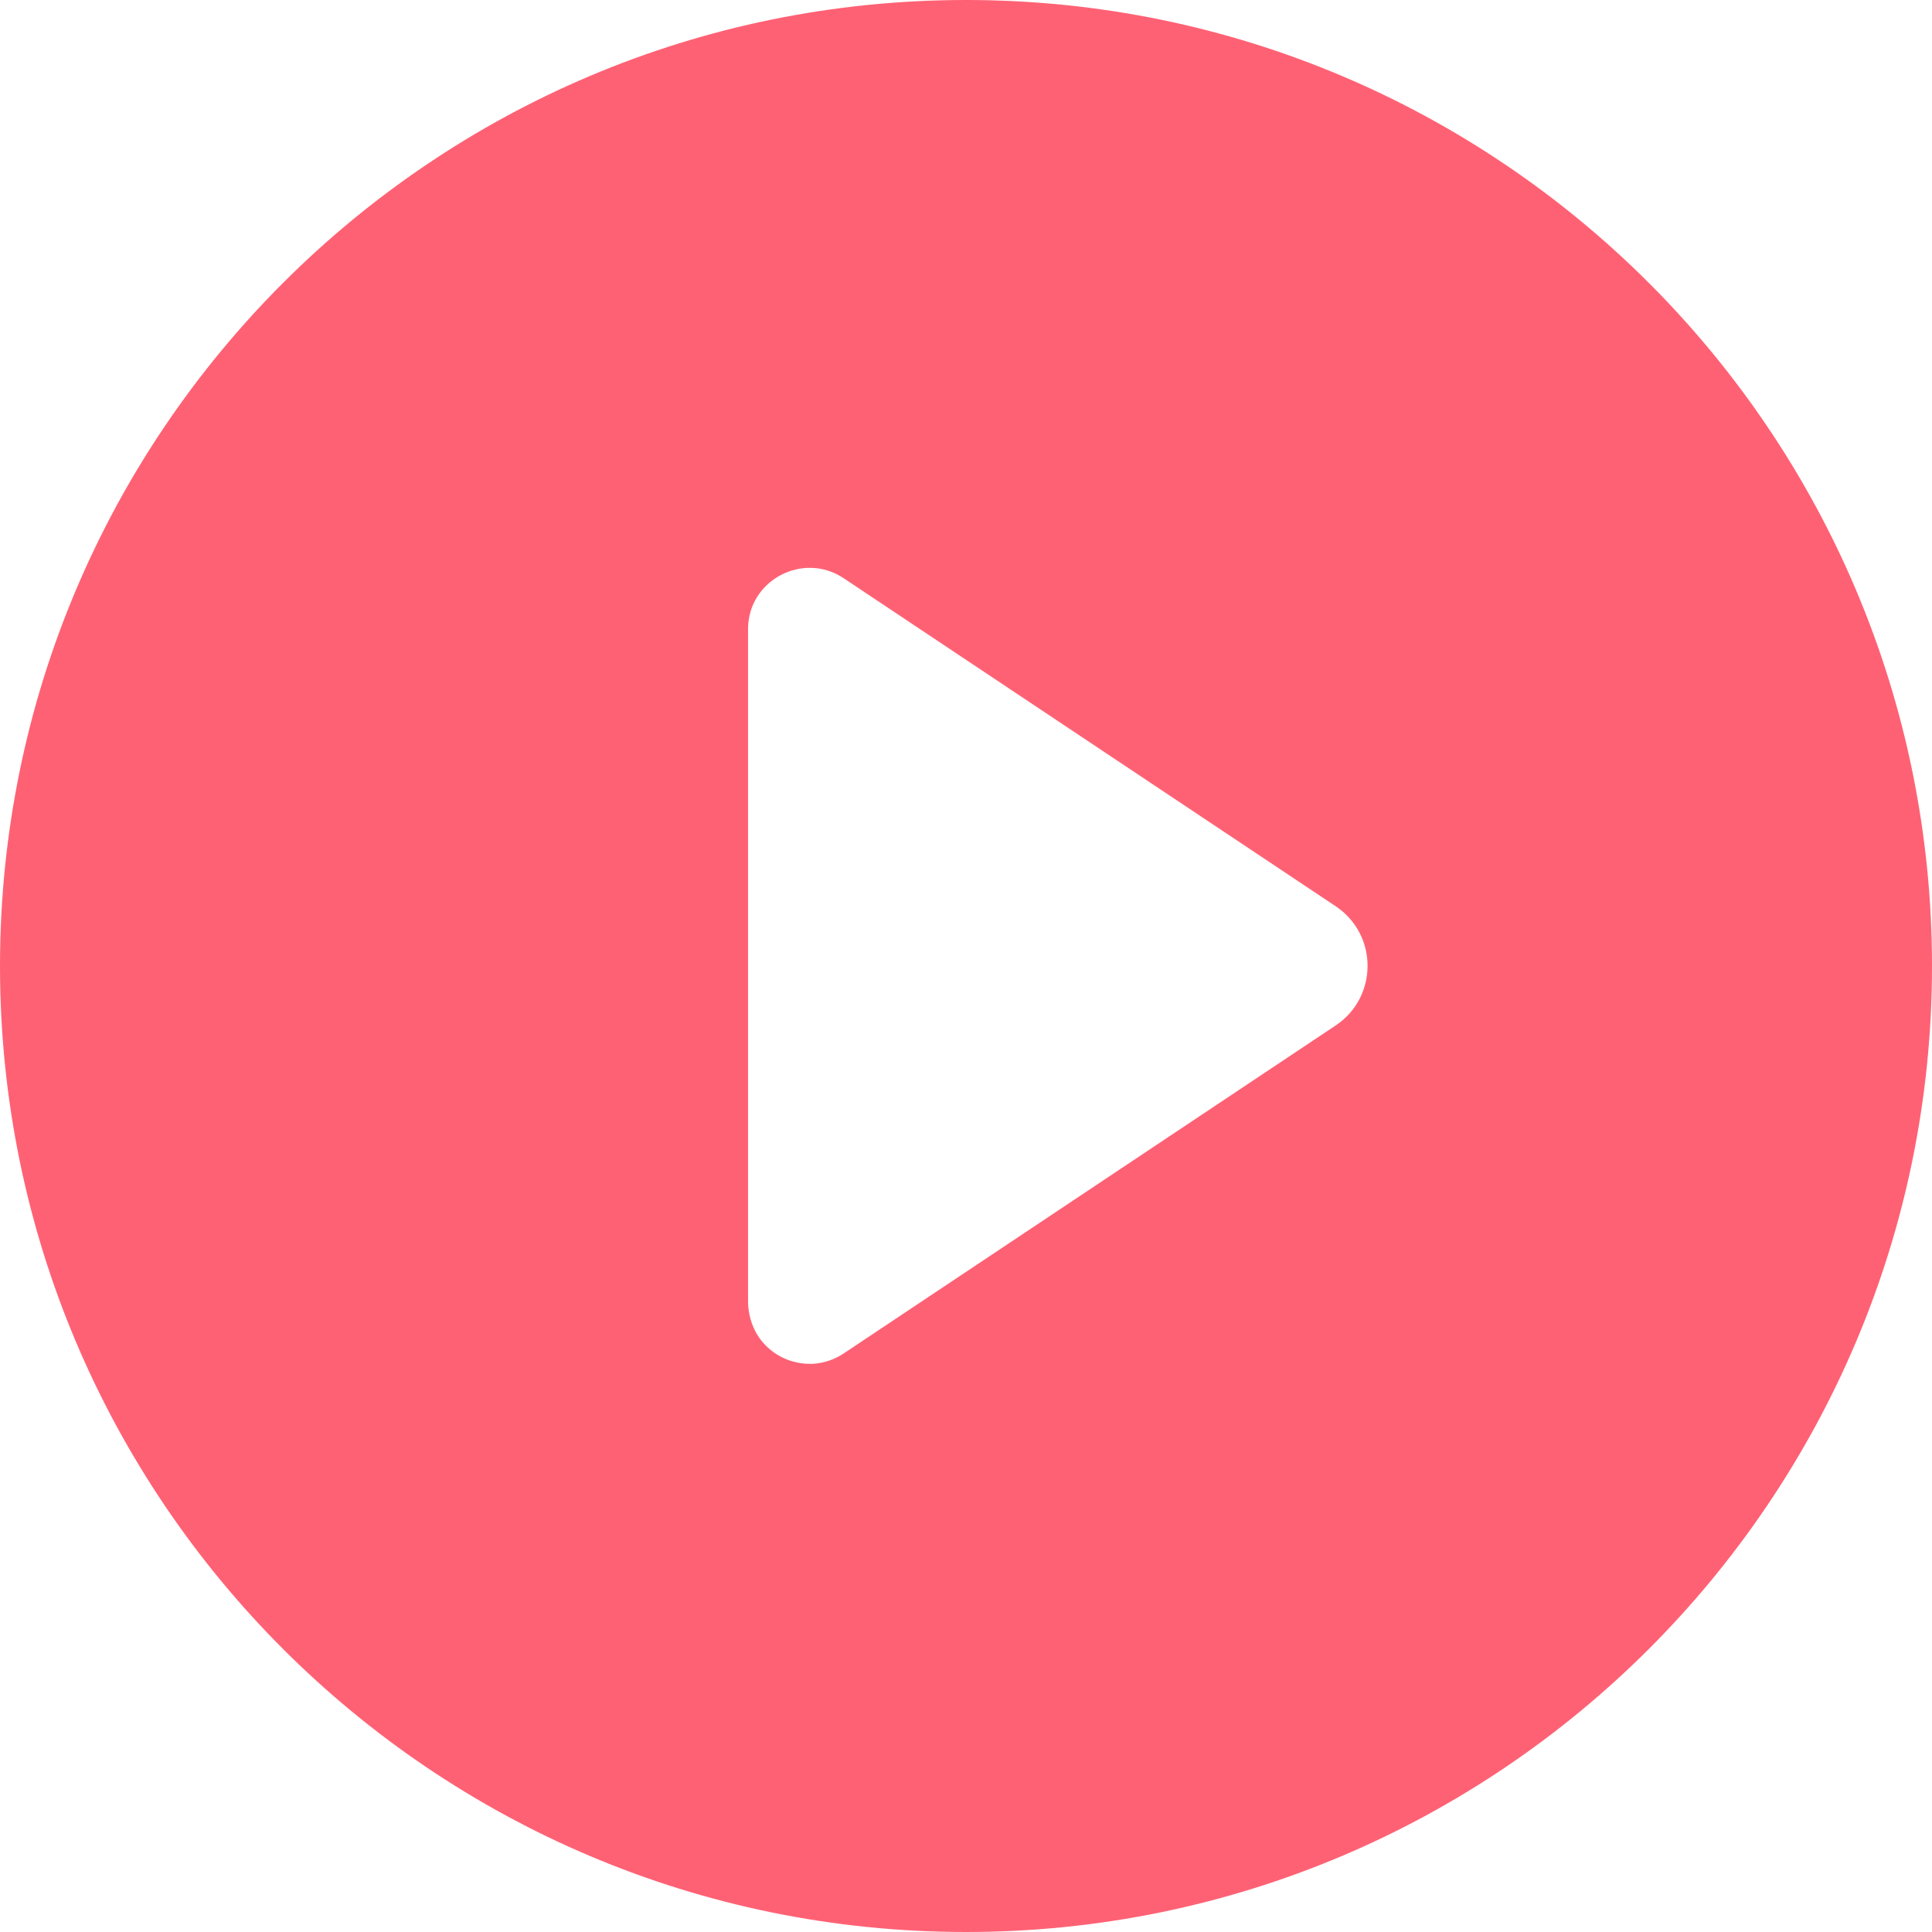 <svg width="64" height="64" viewBox="0 0 64 64" fill="none" xmlns="http://www.w3.org/2000/svg" xmlns:xlink="http://www.w3.org/1999/xlink">
	<desc>
			Created with Pixso.
	</desc>
	<defs/>
	<path id="Vector" d="M32 0C14.33 0 0 14.33 0 32C0 49.66 14.33 64 32 64C49.66 64 64 49.66 64 32C64 14.33 49.66 0 32 0ZM44.26 33.96L27.94 44.84C27.64 45.04 27.28 45.16 26.91 45.18C26.55 45.19 26.18 45.11 25.86 44.94C25.54 44.77 25.26 44.51 25.07 44.19C24.89 43.88 24.79 43.52 24.78 43.15L24.78 20.84C24.78 19.22 26.6 18.26 27.94 19.15L44.26 30.03C45.65 30.97 45.65 33.02 44.26 33.96Z" fill="#FF6174" fill-opacity="1" fill-rule="nonzero"/>
</svg>
